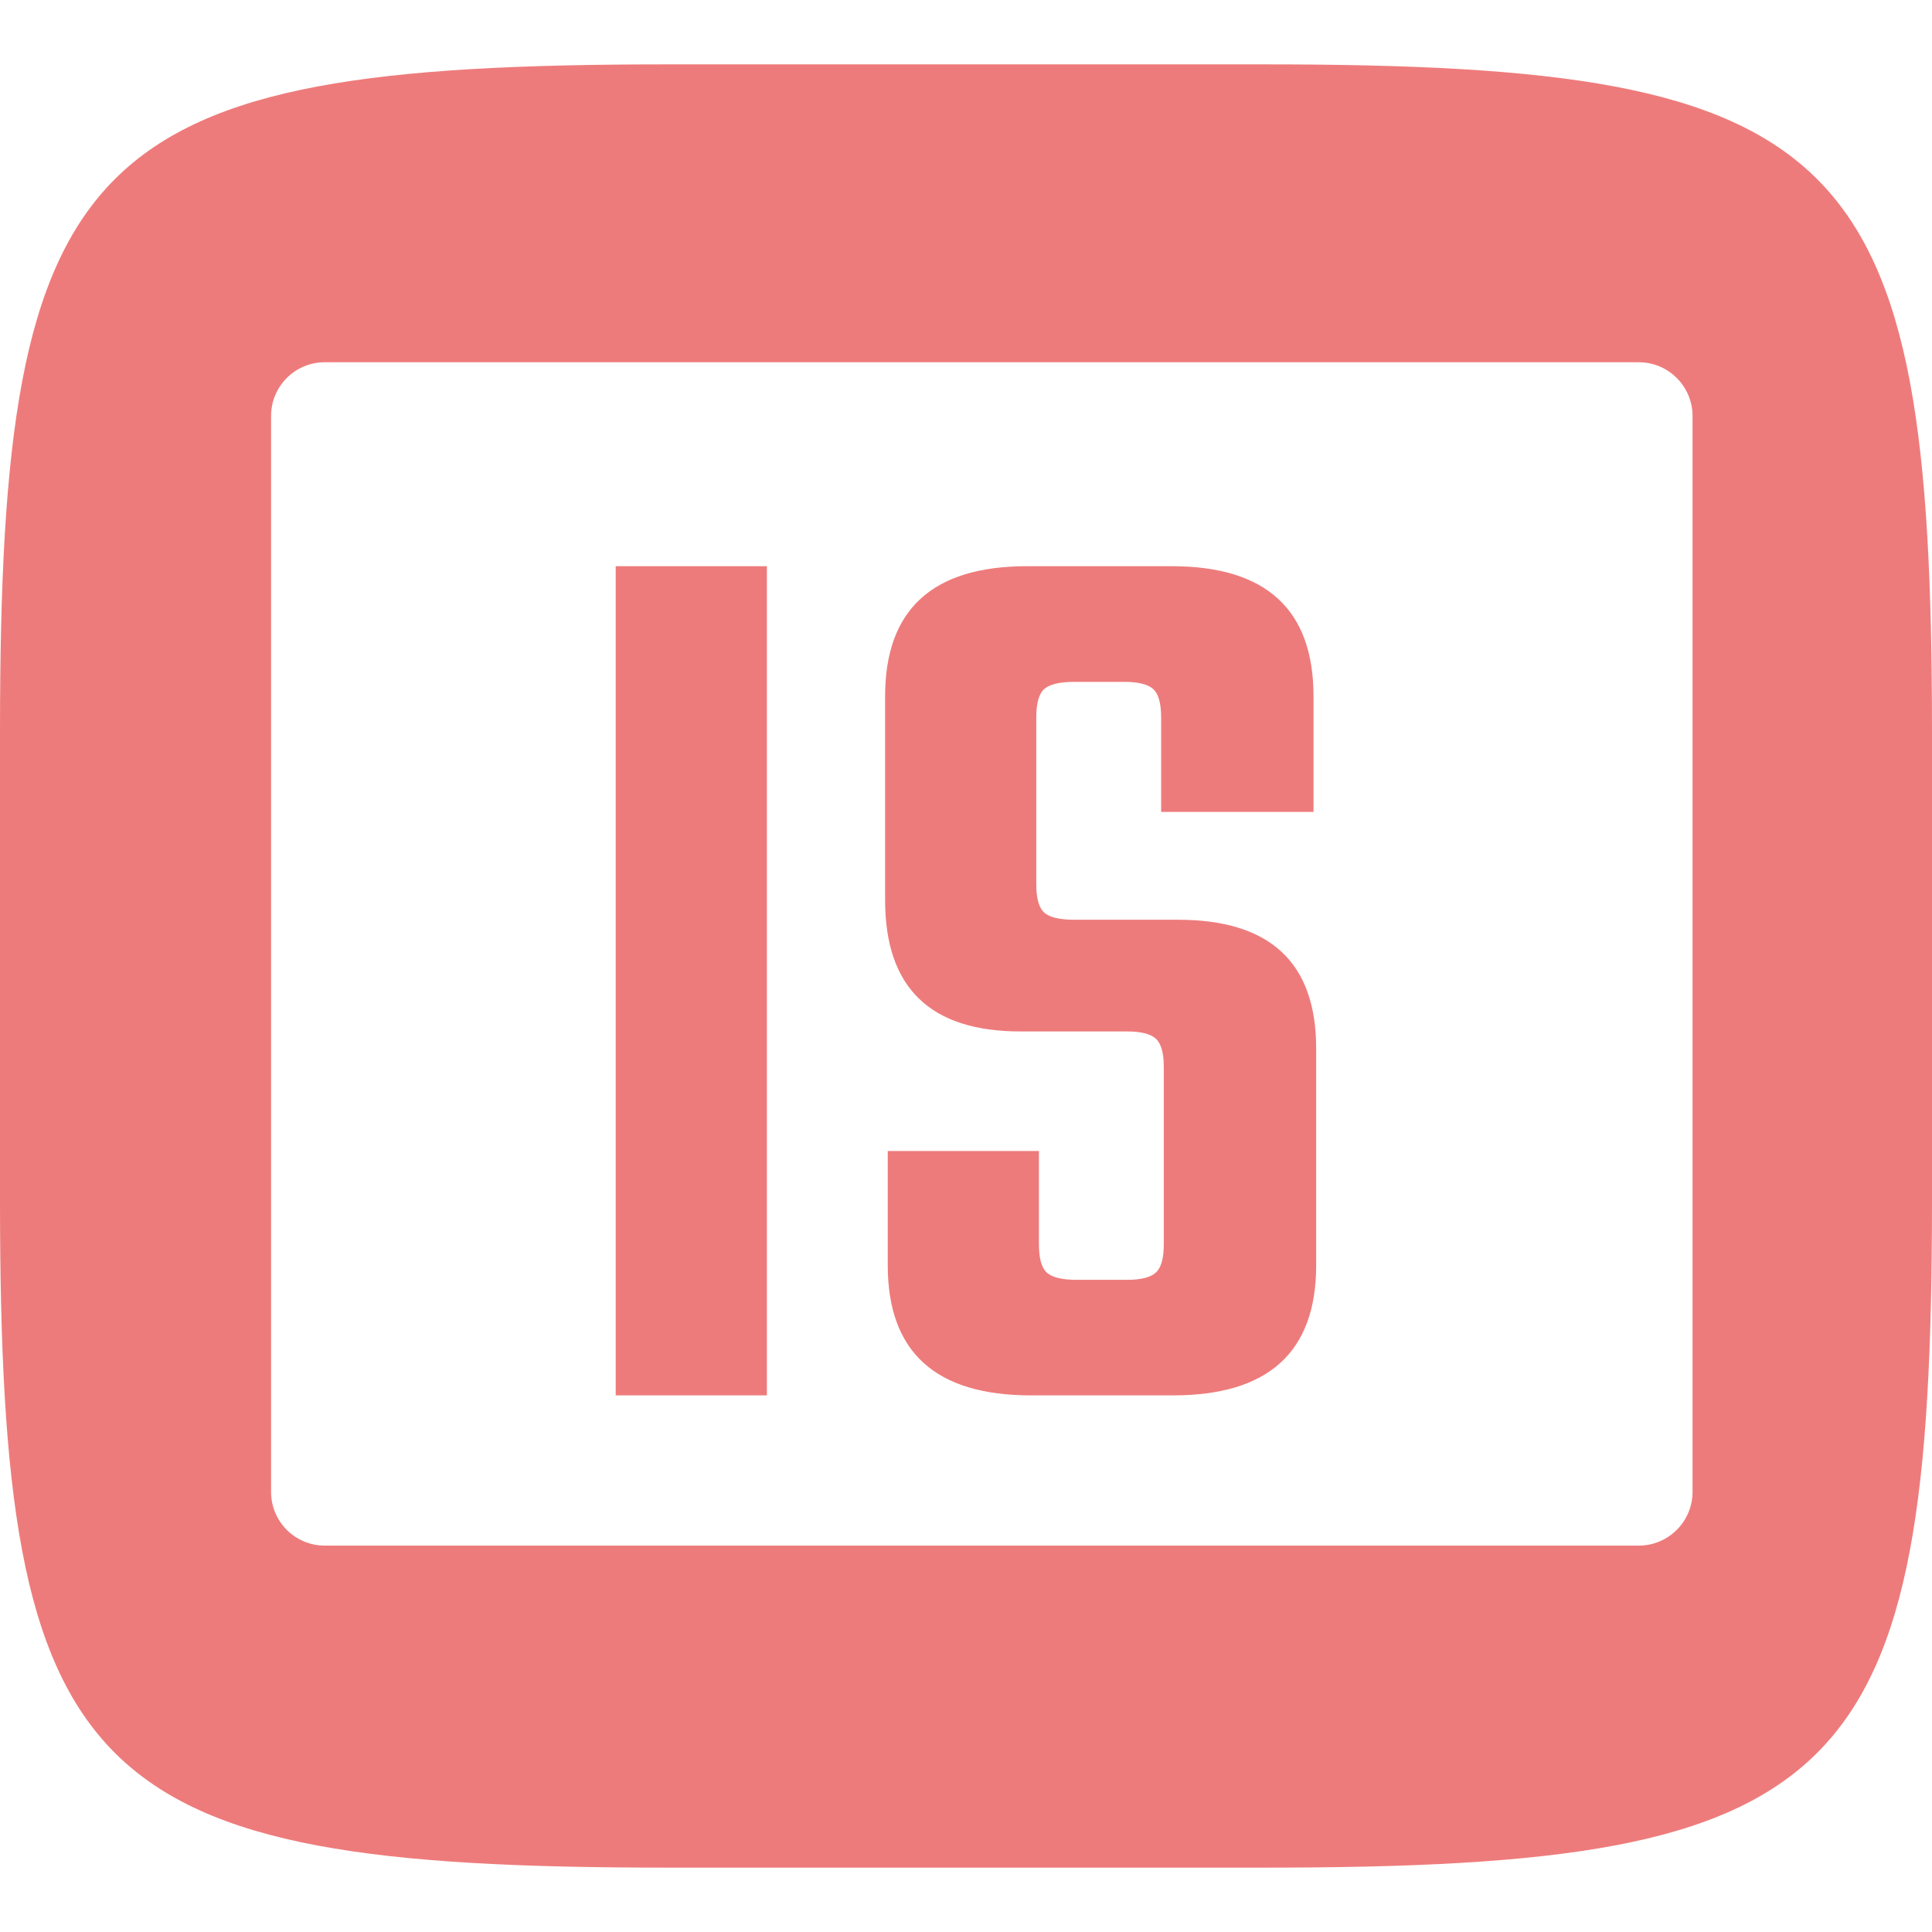 <svg xmlns="http://www.w3.org/2000/svg" style="isolation:isolate" width="16" height="16" viewBox="0 0 16 16">
 <defs>
  <style id="current-color-scheme" type="text/css">
   .ColorScheme-Text { color:#ee7b7b; } .ColorScheme-Highlight { color:#5294e2; }
  </style>
  <linearGradient id="arrongin" x1="0%" x2="0%" y1="0%" y2="100%">
   <stop offset="0%" style="stop-color:#dd9b44; stop-opacity:1"/>
   <stop offset="100%" style="stop-color:#ad6c16; stop-opacity:1"/>
  </linearGradient>
  <linearGradient id="aurora" x1="0%" x2="0%" y1="0%" y2="100%">
   <stop offset="0%" style="stop-color:#09D4DF; stop-opacity:1"/>
   <stop offset="100%" style="stop-color:#9269F4; stop-opacity:1"/>
  </linearGradient>
  <linearGradient id="fitdance" x1="0%" x2="0%" y1="0%" y2="100%">
   <stop offset="0%" style="stop-color:#1AD6AB; stop-opacity:1"/>
   <stop offset="100%" style="stop-color:#329DB6; stop-opacity:1"/>
  </linearGradient>
  <linearGradient id="oomox" x1="0%" x2="0%" y1="0%" y2="100%">
   <stop offset="0%" style="stop-color:#efefe7; stop-opacity:1"/>
   <stop offset="100%" style="stop-color:#8f8f8b; stop-opacity:1"/>
  </linearGradient>
  <linearGradient id="rainblue" x1="0%" x2="0%" y1="0%" y2="100%">
   <stop offset="0%" style="stop-color:#00F260; stop-opacity:1"/>
   <stop offset="100%" style="stop-color:#0575E6; stop-opacity:1"/>
  </linearGradient>
  <linearGradient id="sunrise" x1="0%" x2="0%" y1="0%" y2="100%">
   <stop offset="0%" style="stop-color: #FF8501; stop-opacity:1"/>
   <stop offset="100%" style="stop-color: #FFCB01; stop-opacity:1"/>
  </linearGradient>
  <linearGradient id="telinkrin" x1="0%" x2="0%" y1="0%" y2="100%">
   <stop offset="0%" style="stop-color: #b2ced6; stop-opacity:1"/>
   <stop offset="100%" style="stop-color: #6da5b7; stop-opacity:1"/>
  </linearGradient>
  <linearGradient id="60spsycho" x1="0%" x2="0%" y1="0%" y2="100%">
   <stop offset="0%" style="stop-color: #df5940; stop-opacity:1"/>
   <stop offset="25%" style="stop-color: #d8d15f; stop-opacity:1"/>
   <stop offset="50%" style="stop-color: #e9882a; stop-opacity:1"/>
   <stop offset="100%" style="stop-color: #279362; stop-opacity:1"/>
  </linearGradient>
  <linearGradient id="90ssummer" x1="0%" x2="0%" y1="0%" y2="100%">
   <stop offset="0%" style="stop-color: #f618c7; stop-opacity:1"/>
   <stop offset="20%" style="stop-color: #94ffab; stop-opacity:1"/>
   <stop offset="50%" style="stop-color: #fbfd54; stop-opacity:1"/>
   <stop offset="100%" style="stop-color: #0f83ae; stop-opacity:1"/>
  </linearGradient>
 </defs>
 <path style="fill:currentColor" class="ColorScheme-Text" fill-rule="evenodd" d="M 2.689 3 L 13.572 3 C 13.817 3 14.016 3.199 14.017 3.444 L 14.017 12.356 C 14.016 12.601 13.817 12.8 13.572 12.8 L 2.689 12.8 C 2.444 12.8 2.245 12.601 2.245 12.356 L 2.245 3.444 C 2.245 3.199 2.444 3 2.689 3 L 2.689 3 L 2.689 3 Z M 10.465 0.533 C 15.308 0.533 16 1.224 16 6.063 L 16 9.938 C 16 14.776 15.308 15.467 10.465 15.467 L 5.535 15.467 C 0.692 15.467 0 14.776 0 9.938 L 0 6.063 C 0 1.224 0.692 0.533 5.535 0.533 L 10.465 0.533 L 10.465 0.533 Z M 5.099 11.556 L 5.099 4.689 L 6.351 4.689 L 6.351 11.556 L 5.099 11.556 L 5.099 11.556 Z M 9.638 10.305 L 9.638 10.305 L 9.638 8.836 L 9.638 8.836 Q 9.638 8.662 9.572 8.602 L 9.572 8.602 L 9.572 8.602 Q 9.507 8.542 9.333 8.542 L 9.333 8.542 L 8.451 8.542 L 8.451 8.542 Q 7.33 8.542 7.33 7.454 L 7.33 7.454 L 7.33 5.767 L 7.33 5.767 Q 7.33 4.689 8.506 4.689 L 8.506 4.689 L 9.703 4.689 L 9.703 4.689 Q 10.878 4.689 10.878 5.767 L 10.878 5.767 L 10.878 6.724 L 9.616 6.724 L 9.616 5.941 L 9.616 5.941 Q 9.616 5.767 9.551 5.707 L 9.551 5.707 L 9.551 5.707 Q 9.485 5.647 9.311 5.647 L 9.311 5.647 L 8.898 5.647 L 8.898 5.647 Q 8.713 5.647 8.647 5.707 L 8.647 5.707 L 8.647 5.707 Q 8.582 5.767 8.582 5.941 L 8.582 5.941 L 8.582 7.323 L 8.582 7.323 Q 8.582 7.497 8.647 7.557 L 8.647 7.557 L 8.647 7.557 Q 8.713 7.617 8.898 7.617 L 8.898 7.617 L 9.757 7.617 L 9.757 7.617 Q 10.9 7.617 10.9 8.683 L 10.9 8.683 L 10.9 10.479 L 10.9 10.479 Q 10.9 11.556 9.714 11.556 L 9.714 11.556 L 8.538 11.556 L 8.538 11.556 Q 7.352 11.556 7.352 10.479 L 7.352 10.479 L 7.352 9.532 L 8.604 9.532 L 8.604 10.305 L 8.604 10.305 Q 8.604 10.479 8.669 10.539 L 8.669 10.539 L 8.669 10.539 Q 8.734 10.599 8.919 10.599 L 8.919 10.599 L 9.333 10.599 L 9.333 10.599 Q 9.507 10.599 9.572 10.539 L 9.572 10.539 L 9.572 10.539 Q 9.638 10.479 9.638 10.305 L 9.638 10.305 Z"/>
</svg>
